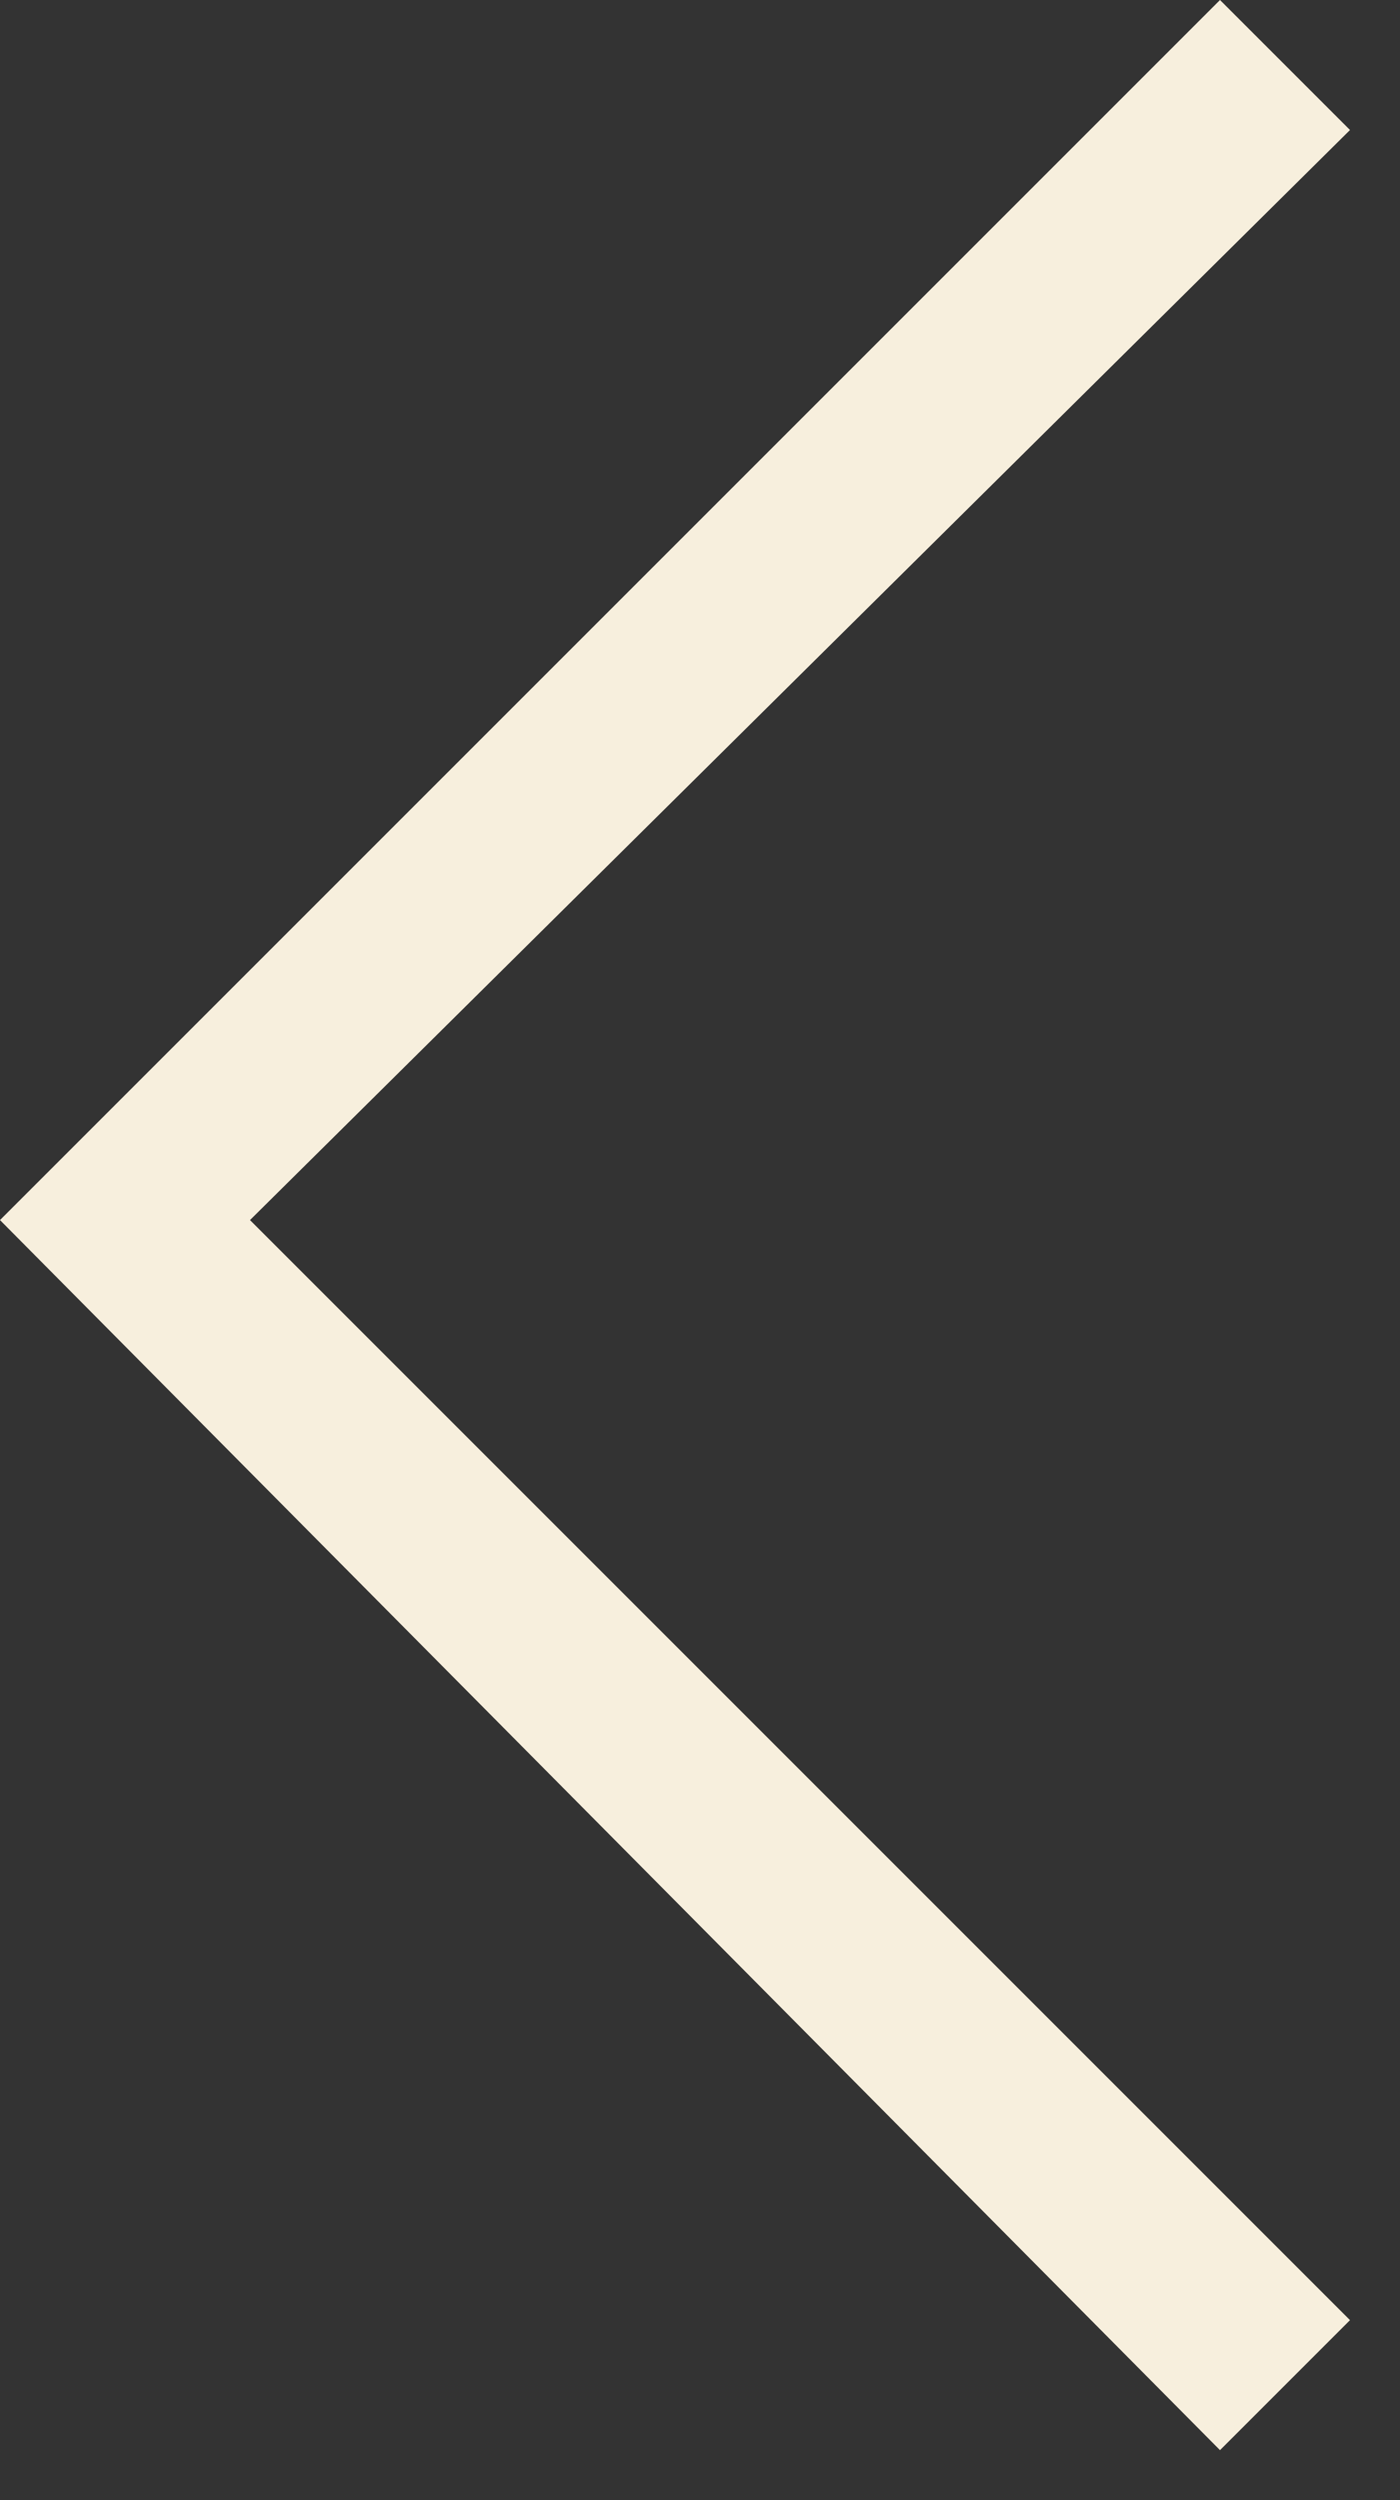 <svg width="14" height="25" viewBox="0 0 14 25" fill="none" xmlns="http://www.w3.org/2000/svg">
<rect x="0" y="0" width="14" height="25" fill="#333333" stroke="none"/>
<g clip-path="url(#clip0)">
<path d="M12.2 24.5L13.5 23.2L2.5 12.2L13.5 1.3L12.2 0L0 12.2L12.2 24.5Z" fill="#F7EFDD"/>
</g>
<defs>
<clipPath id="clip0">
<rect width="13.5" height="24.5" fill="#F7EFDD" transform="matrix(-1 0 0 1 13.5 0)"/>
</clipPath>
</defs>
</svg>

